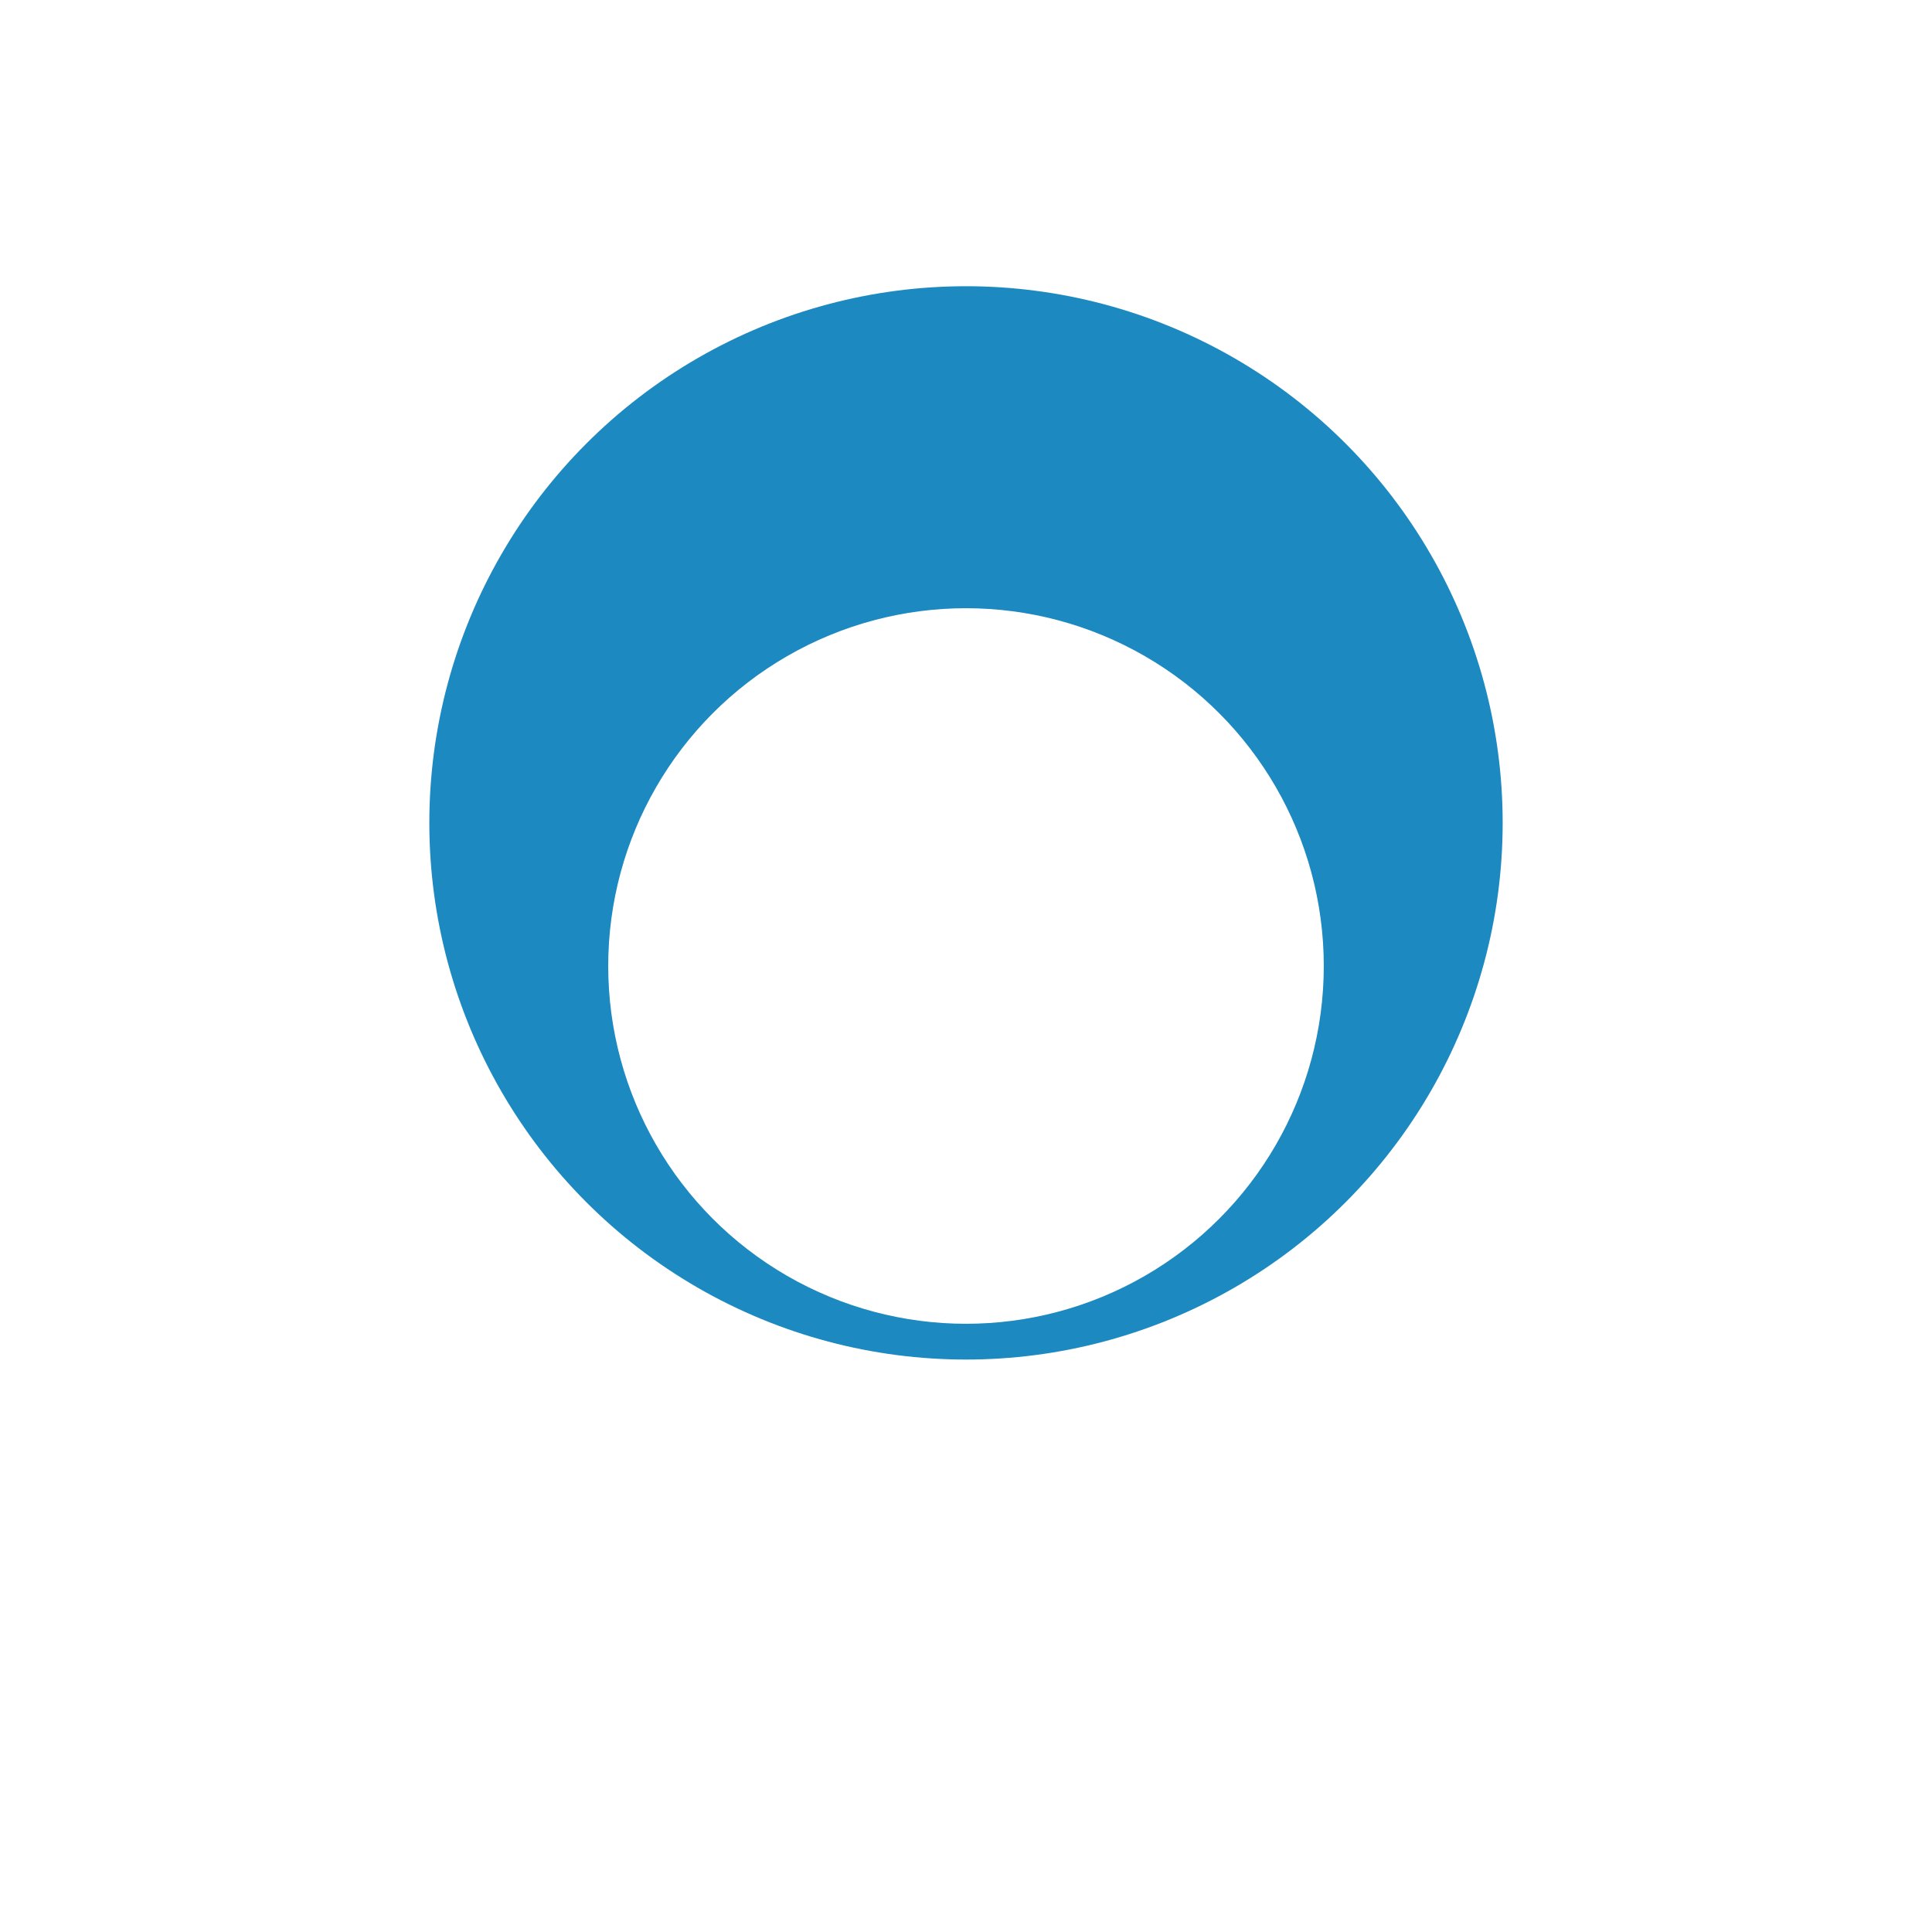 <svg width="27" height="27" viewBox="0 0 27 27" fill="none" xmlns="http://www.w3.org/2000/svg">
<circle cx="13.5" cy="11.5" r="7.5" fill="#1C89C1"/>
<g filter="url(#filter0_d_95_159)">
<circle cx="13.5" cy="11.5" r="5" fill="white"/>
</g>
<defs>
<filter id="filter0_d_95_159" x="0.5" y="0.5" width="26" height="26" filterUnits="userSpaceOnUse" color-interpolation-filters="sRGB">
<feFlood flood-opacity="0" result="BackgroundImageFix"/>
<feColorMatrix in="SourceAlpha" type="matrix" values="0 0 0 0 0 0 0 0 0 0 0 0 0 0 0 0 0 0 127 0" result="hardAlpha"/>
<feOffset dy="2"/>
<feGaussianBlur stdDeviation="4"/>
<feComposite in2="hardAlpha" operator="out"/>
<feColorMatrix type="matrix" values="0 0 0 0 1 0 0 0 0 1 0 0 0 0 1 0 0 0 0.6 0"/>
<feBlend mode="normal" in2="BackgroundImageFix" result="effect1_dropShadow_95_159"/>
<feBlend mode="normal" in="SourceGraphic" in2="effect1_dropShadow_95_159" result="shape"/>
</filter>
</defs>
</svg>
